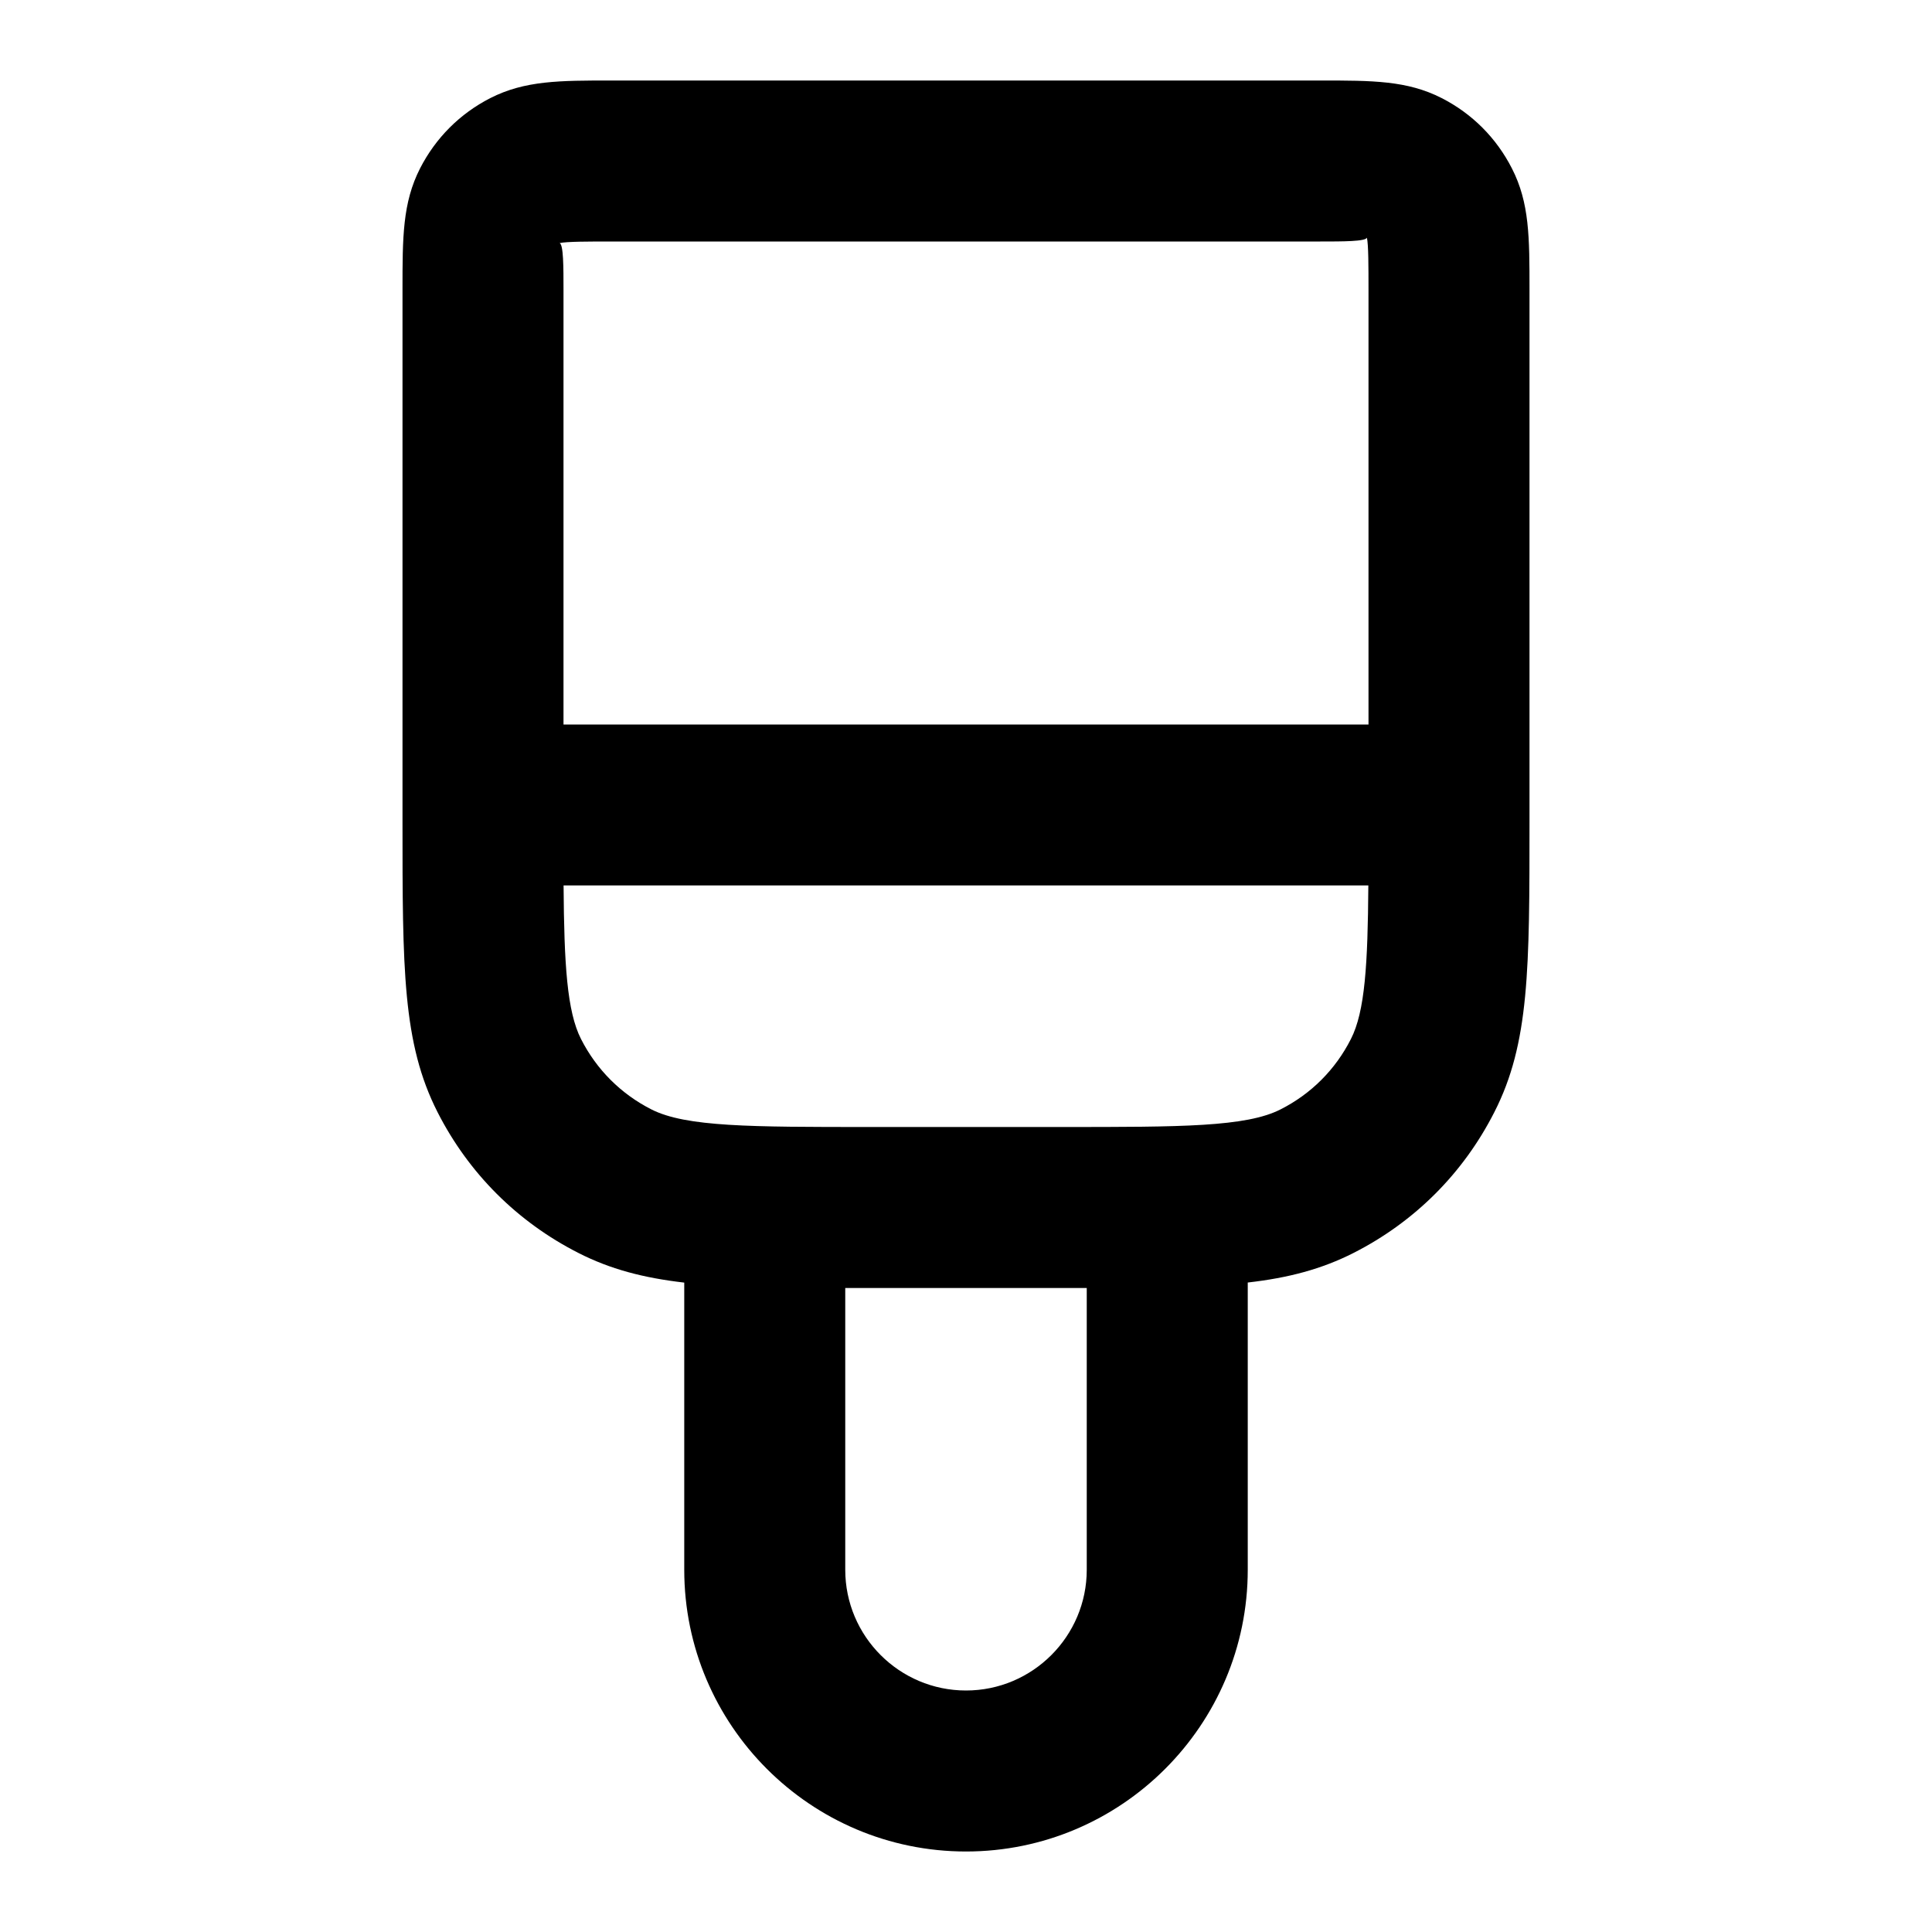 <?xml version="1.0" encoding="iso-8859-1"?>
<!-- Generator: Adobe Illustrator 27.4.0, SVG Export Plug-In . SVG Version: 6.00 Build 0)  -->
<svg version="1.1" id="Layer_1" xmlns="http://www.w3.org/2000/svg" xmlns:xlink="http://www.w3.org/1999/xlink" x="0px" y="0px"
	 viewBox="0 0 24 24" style="enable-background:new 0 0 24 24;" xml:space="preserve">
<g>
	<path d="M12,23c-1.93,0-3.5-1.57-3.5-3.5v-3.567c-0.509-0.059-0.92-0.167-1.316-0.369c-0.757-0.385-1.362-0.989-1.748-1.747
		C5,12.96,5,12.038,5,10.2V3.6c0-0.65,0-1.08,0.218-1.508C5.412,1.713,5.713,1.412,6.09,1.219C6.52,1,6.95,1,7.6,1h8.8
		c0.65,0,1.08,0,1.508,0.218c0.379,0.193,0.681,0.496,0.874,0.875C19,2.519,19,2.949,19,3.6v6.6c0,1.838,0,2.76-0.437,3.616
		c-0.385,0.758-0.989,1.362-1.748,1.748c-0.396,0.201-0.807,0.31-1.315,0.368V19.5C15.5,21.43,13.93,23,12,23z M10.5,16v3.5
		c0,0.827,0.673,1.5,1.5,1.5s1.5-0.673,1.5-1.5V16c-0.097,0-0.197,0-0.3,0h-2.4C10.697,16,10.597,16,10.5,16z M7.001,11
		c0.007,0.977,0.042,1.565,0.217,1.908c0.193,0.379,0.495,0.681,0.873,0.873C8.52,14,9.33,14,10.8,14h2.4
		c1.47,0,2.279,0,2.708-0.219c0.379-0.192,0.681-0.494,0.873-0.873c0.176-0.343,0.21-0.932,0.217-1.909H7.001z M7,9h10V3.6
		c0-0.278,0-0.566-0.02-0.648C16.967,3,16.679,3,16.4,3H7.6C7.321,3,7.033,3,6.951,3.02C7,3.033,7,3.321,7,3.6V9z"/>
</g>
</svg>
